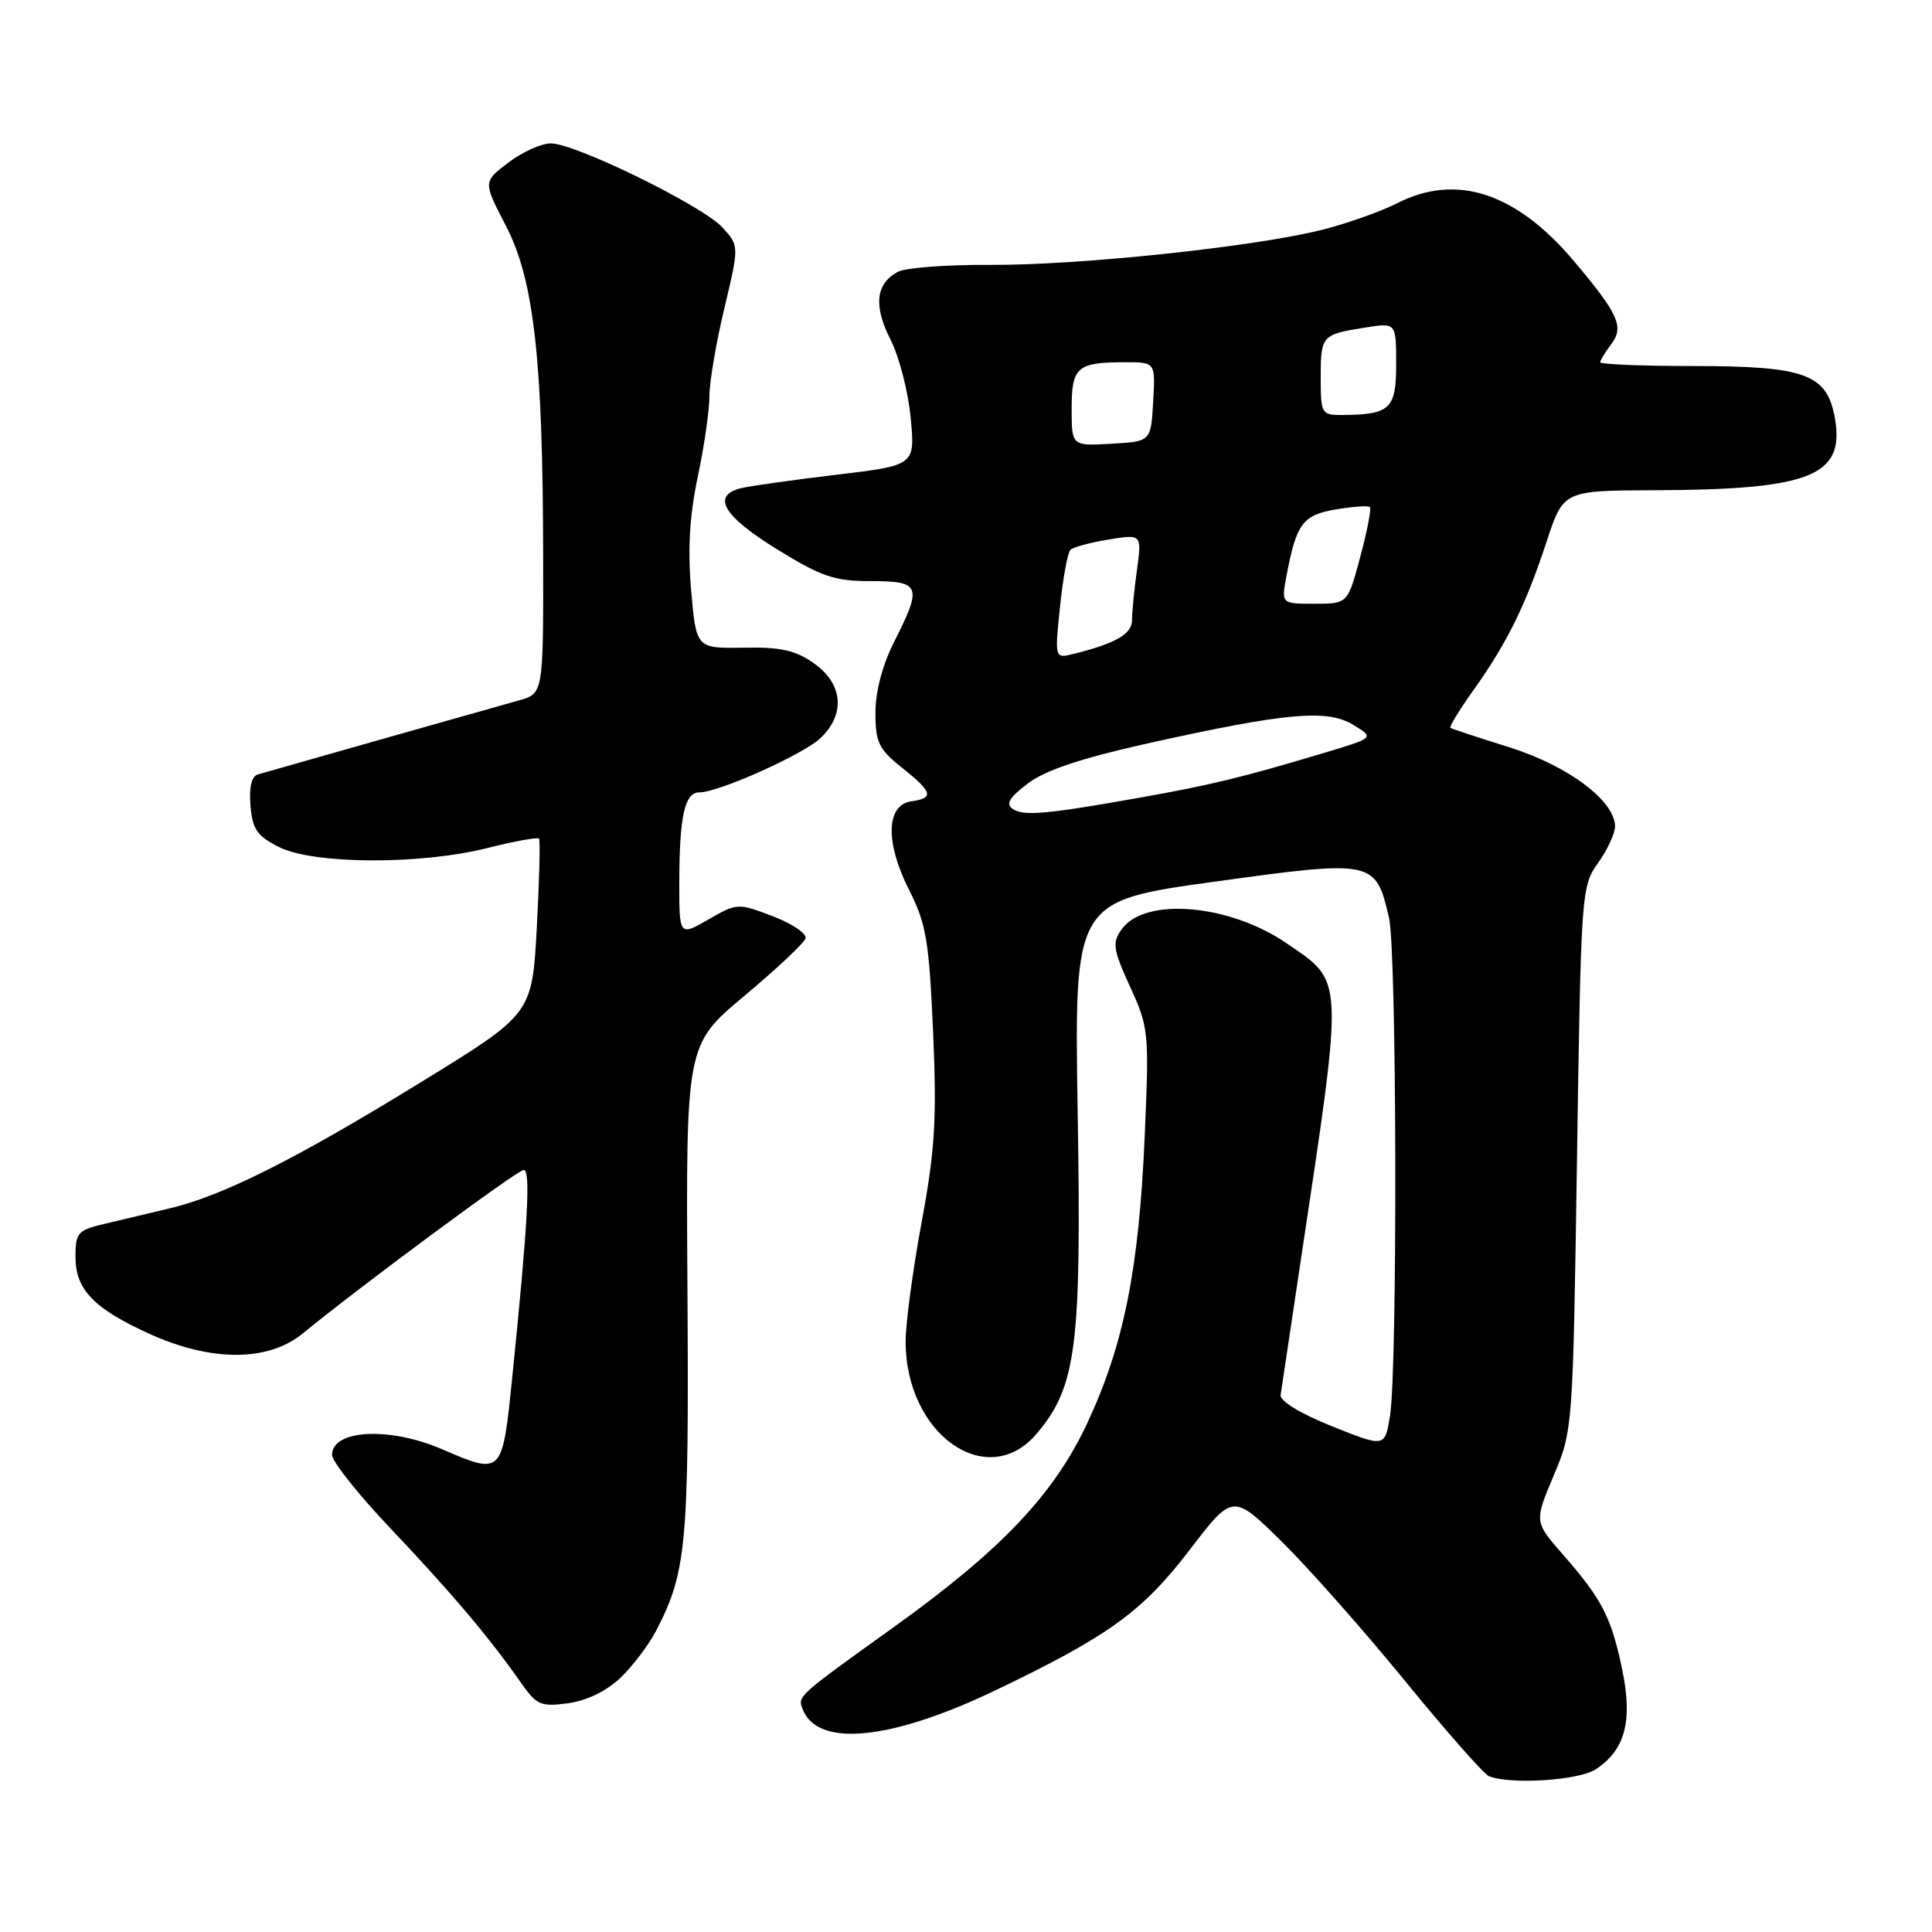 <?xml version="1.0" encoding="UTF-8" standalone="no"?>
<!DOCTYPE svg PUBLIC "-//W3C//DTD SVG 1.1//EN" "http://www.w3.org/Graphics/SVG/1.1/DTD/svg11.dtd" >
<svg xmlns="http://www.w3.org/2000/svg" xmlns:xlink="http://www.w3.org/1999/xlink" version="1.1" viewBox="0 0 256 256">
 <g >
 <path fill="currentColor"
d=" M 211.43 234.45 C 215.33 231.90 216.36 228.07 214.97 221.33 C 213.54 214.35 212.28 211.91 207.17 206.07 C 203.29 201.65 203.29 201.65 205.85 195.57 C 208.41 189.53 208.42 189.33 208.96 153.50 C 209.49 118.20 209.54 117.44 211.75 114.35 C 212.99 112.61 214.00 110.43 214.00 109.50 C 214.00 106.12 207.77 101.46 200.00 99.02 C 195.88 97.73 192.36 96.57 192.18 96.44 C 192.01 96.30 193.41 94.01 195.31 91.35 C 199.73 85.13 202.18 80.15 204.94 71.75 C 207.16 65.00 207.16 65.00 219.33 64.96 C 239.85 64.88 244.43 63.07 243.15 55.51 C 242.13 49.55 239.29 48.50 224.25 48.50 C 217.51 48.50 212.01 48.27 212.03 48.00 C 212.05 47.73 212.71 46.65 213.49 45.61 C 215.23 43.32 214.48 41.64 208.60 34.65 C 200.93 25.53 193.00 22.92 185.15 26.92 C 183.08 27.98 178.70 29.54 175.42 30.39 C 166.68 32.66 143.04 35.17 131.15 35.10 C 125.46 35.06 119.98 35.48 118.97 36.02 C 116.04 37.58 115.72 40.53 117.99 44.98 C 119.14 47.24 120.35 51.91 120.67 55.37 C 121.26 61.66 121.26 61.66 110.88 62.90 C 105.17 63.58 99.49 64.38 98.25 64.67 C 94.22 65.64 95.79 68.36 102.91 72.75 C 108.86 76.42 110.55 77.00 115.40 77.00 C 121.99 77.00 122.23 77.63 118.50 85.00 C 116.94 88.08 116.00 91.62 116.00 94.42 C 116.00 98.36 116.43 99.26 119.50 101.71 C 123.59 104.97 123.81 105.75 120.75 106.18 C 117.40 106.66 117.28 111.64 120.46 117.92 C 122.73 122.40 123.11 124.66 123.64 136.75 C 124.14 148.28 123.90 152.35 122.12 161.96 C 120.95 168.27 120.00 175.37 120.00 177.75 C 120.00 190.11 130.86 197.71 137.40 189.93 C 142.64 183.71 143.31 178.43 142.80 147.49 C 142.34 119.39 142.34 119.39 160.92 116.83 C 182.02 113.91 182.28 113.97 184.05 121.60 C 185.09 126.08 185.19 181.40 184.18 187.64 C 183.50 191.79 183.50 191.79 176.50 188.99 C 172.31 187.31 169.58 185.65 169.69 184.84 C 169.80 184.11 171.00 176.07 172.36 167.00 C 178.08 128.92 178.14 130.26 170.53 125.02 C 162.90 119.77 151.64 118.82 148.60 123.17 C 147.35 124.94 147.49 125.82 149.74 130.75 C 152.22 136.15 152.28 136.78 151.68 150.54 C 150.92 168.18 148.92 178.18 144.07 188.57 C 139.66 198.01 132.68 205.37 118.50 215.55 C 105.62 224.79 105.68 224.73 106.35 226.46 C 108.31 231.59 118.01 230.64 131.96 223.95 C 146.89 216.79 151.36 213.56 157.58 205.44 C 163.35 197.90 163.35 197.90 169.77 204.20 C 173.30 207.67 180.66 215.98 186.13 222.68 C 191.60 229.38 196.62 235.08 197.29 235.35 C 200.12 236.50 209.19 235.92 211.43 234.45 Z  M 82.20 222.33 C 83.84 220.77 85.99 217.92 86.99 215.99 C 90.97 208.26 91.30 204.65 91.09 170.97 C 90.89 138.44 90.89 138.44 98.62 131.97 C 102.88 128.41 106.53 124.98 106.73 124.35 C 106.93 123.72 104.99 122.40 102.41 121.41 C 97.77 119.64 97.67 119.65 93.86 121.84 C 90.00 124.06 90.00 124.06 90.01 116.78 C 90.03 108.15 90.73 105.00 92.64 105.00 C 95.21 105.00 106.36 100.01 108.70 97.82 C 112.05 94.67 111.72 90.65 107.89 87.92 C 105.42 86.16 103.49 85.73 98.52 85.82 C 92.25 85.92 92.25 85.92 91.58 78.21 C 91.11 72.80 91.37 68.32 92.46 63.18 C 93.31 59.16 94.00 54.35 94.00 52.50 C 94.00 50.64 94.89 45.40 95.98 40.85 C 97.95 32.58 97.95 32.58 95.73 30.14 C 93.08 27.25 76.24 19.00 72.98 19.00 C 71.72 19.00 69.19 20.15 67.35 21.55 C 64.01 24.10 64.01 24.10 67.01 29.87 C 70.75 37.05 71.94 47.56 71.97 73.70 C 72.00 91.91 72.00 91.91 68.75 92.81 C 66.01 93.57 38.25 101.44 34.19 102.61 C 33.33 102.85 32.99 104.28 33.19 106.74 C 33.45 109.90 34.06 110.78 37.00 112.25 C 41.58 114.54 55.71 114.60 64.58 112.37 C 68.15 111.47 71.23 110.91 71.42 111.12 C 71.60 111.33 71.47 116.64 71.13 122.92 C 70.50 134.34 70.50 134.34 56.00 143.26 C 39.28 153.55 29.58 158.43 22.50 160.11 C 19.75 160.77 15.81 161.70 13.75 162.19 C 10.31 163.00 10.00 163.36 10.00 166.54 C 10.00 170.88 12.42 173.39 19.85 176.76 C 28.00 180.46 35.53 180.44 40.09 176.71 C 47.68 170.48 68.56 155.04 69.40 155.02 C 70.34 155.00 69.94 162.18 67.90 182.25 C 66.55 195.55 66.62 195.48 58.50 192.00 C 51.55 189.02 44.00 189.43 44.00 192.79 C 44.00 193.65 47.49 198.04 51.75 202.53 C 59.73 210.94 64.85 216.99 68.95 222.86 C 71.10 225.94 71.63 226.18 75.26 225.69 C 77.72 225.36 80.35 224.09 82.20 222.33 Z  M 134.20 107.19 C 133.22 106.54 133.72 105.69 136.20 103.81 C 138.50 102.06 143.27 100.47 152.00 98.52 C 170.41 94.43 175.84 93.93 179.30 96.04 C 182.14 97.76 182.14 97.76 175.32 99.80 C 164.71 102.98 160.49 104.01 151.16 105.67 C 138.64 107.90 135.66 108.17 134.20 107.19 Z  M 140.46 80.39 C 140.85 76.60 141.47 73.21 141.84 72.85 C 142.20 72.50 144.48 71.88 146.90 71.49 C 151.30 70.77 151.30 70.77 150.65 75.53 C 150.29 78.14 150.00 81.13 150.00 82.16 C 150.00 84.00 147.88 85.24 142.32 86.63 C 139.74 87.28 139.74 87.28 140.46 80.39 Z  M 170.45 76.39 C 171.77 69.37 172.60 68.24 177.01 67.50 C 179.28 67.12 181.31 66.97 181.52 67.19 C 181.73 67.40 181.16 70.37 180.24 73.79 C 178.58 80.00 178.58 80.00 174.18 80.00 C 169.78 80.00 169.78 80.00 170.45 76.39 Z  M 142.00 54.16 C 142.00 48.61 142.70 48.00 149.13 48.00 C 153.10 48.00 153.10 48.00 152.80 53.25 C 152.50 58.50 152.50 58.50 147.25 58.80 C 142.00 59.10 142.00 59.10 142.00 54.16 Z  M 175.00 50.06 C 175.00 44.47 175.13 44.32 180.85 43.41 C 185.00 42.74 185.00 42.74 185.00 48.26 C 185.00 54.22 184.21 54.95 177.75 54.99 C 175.12 55.00 175.00 54.79 175.00 50.06 Z "/>
</g>
</svg>